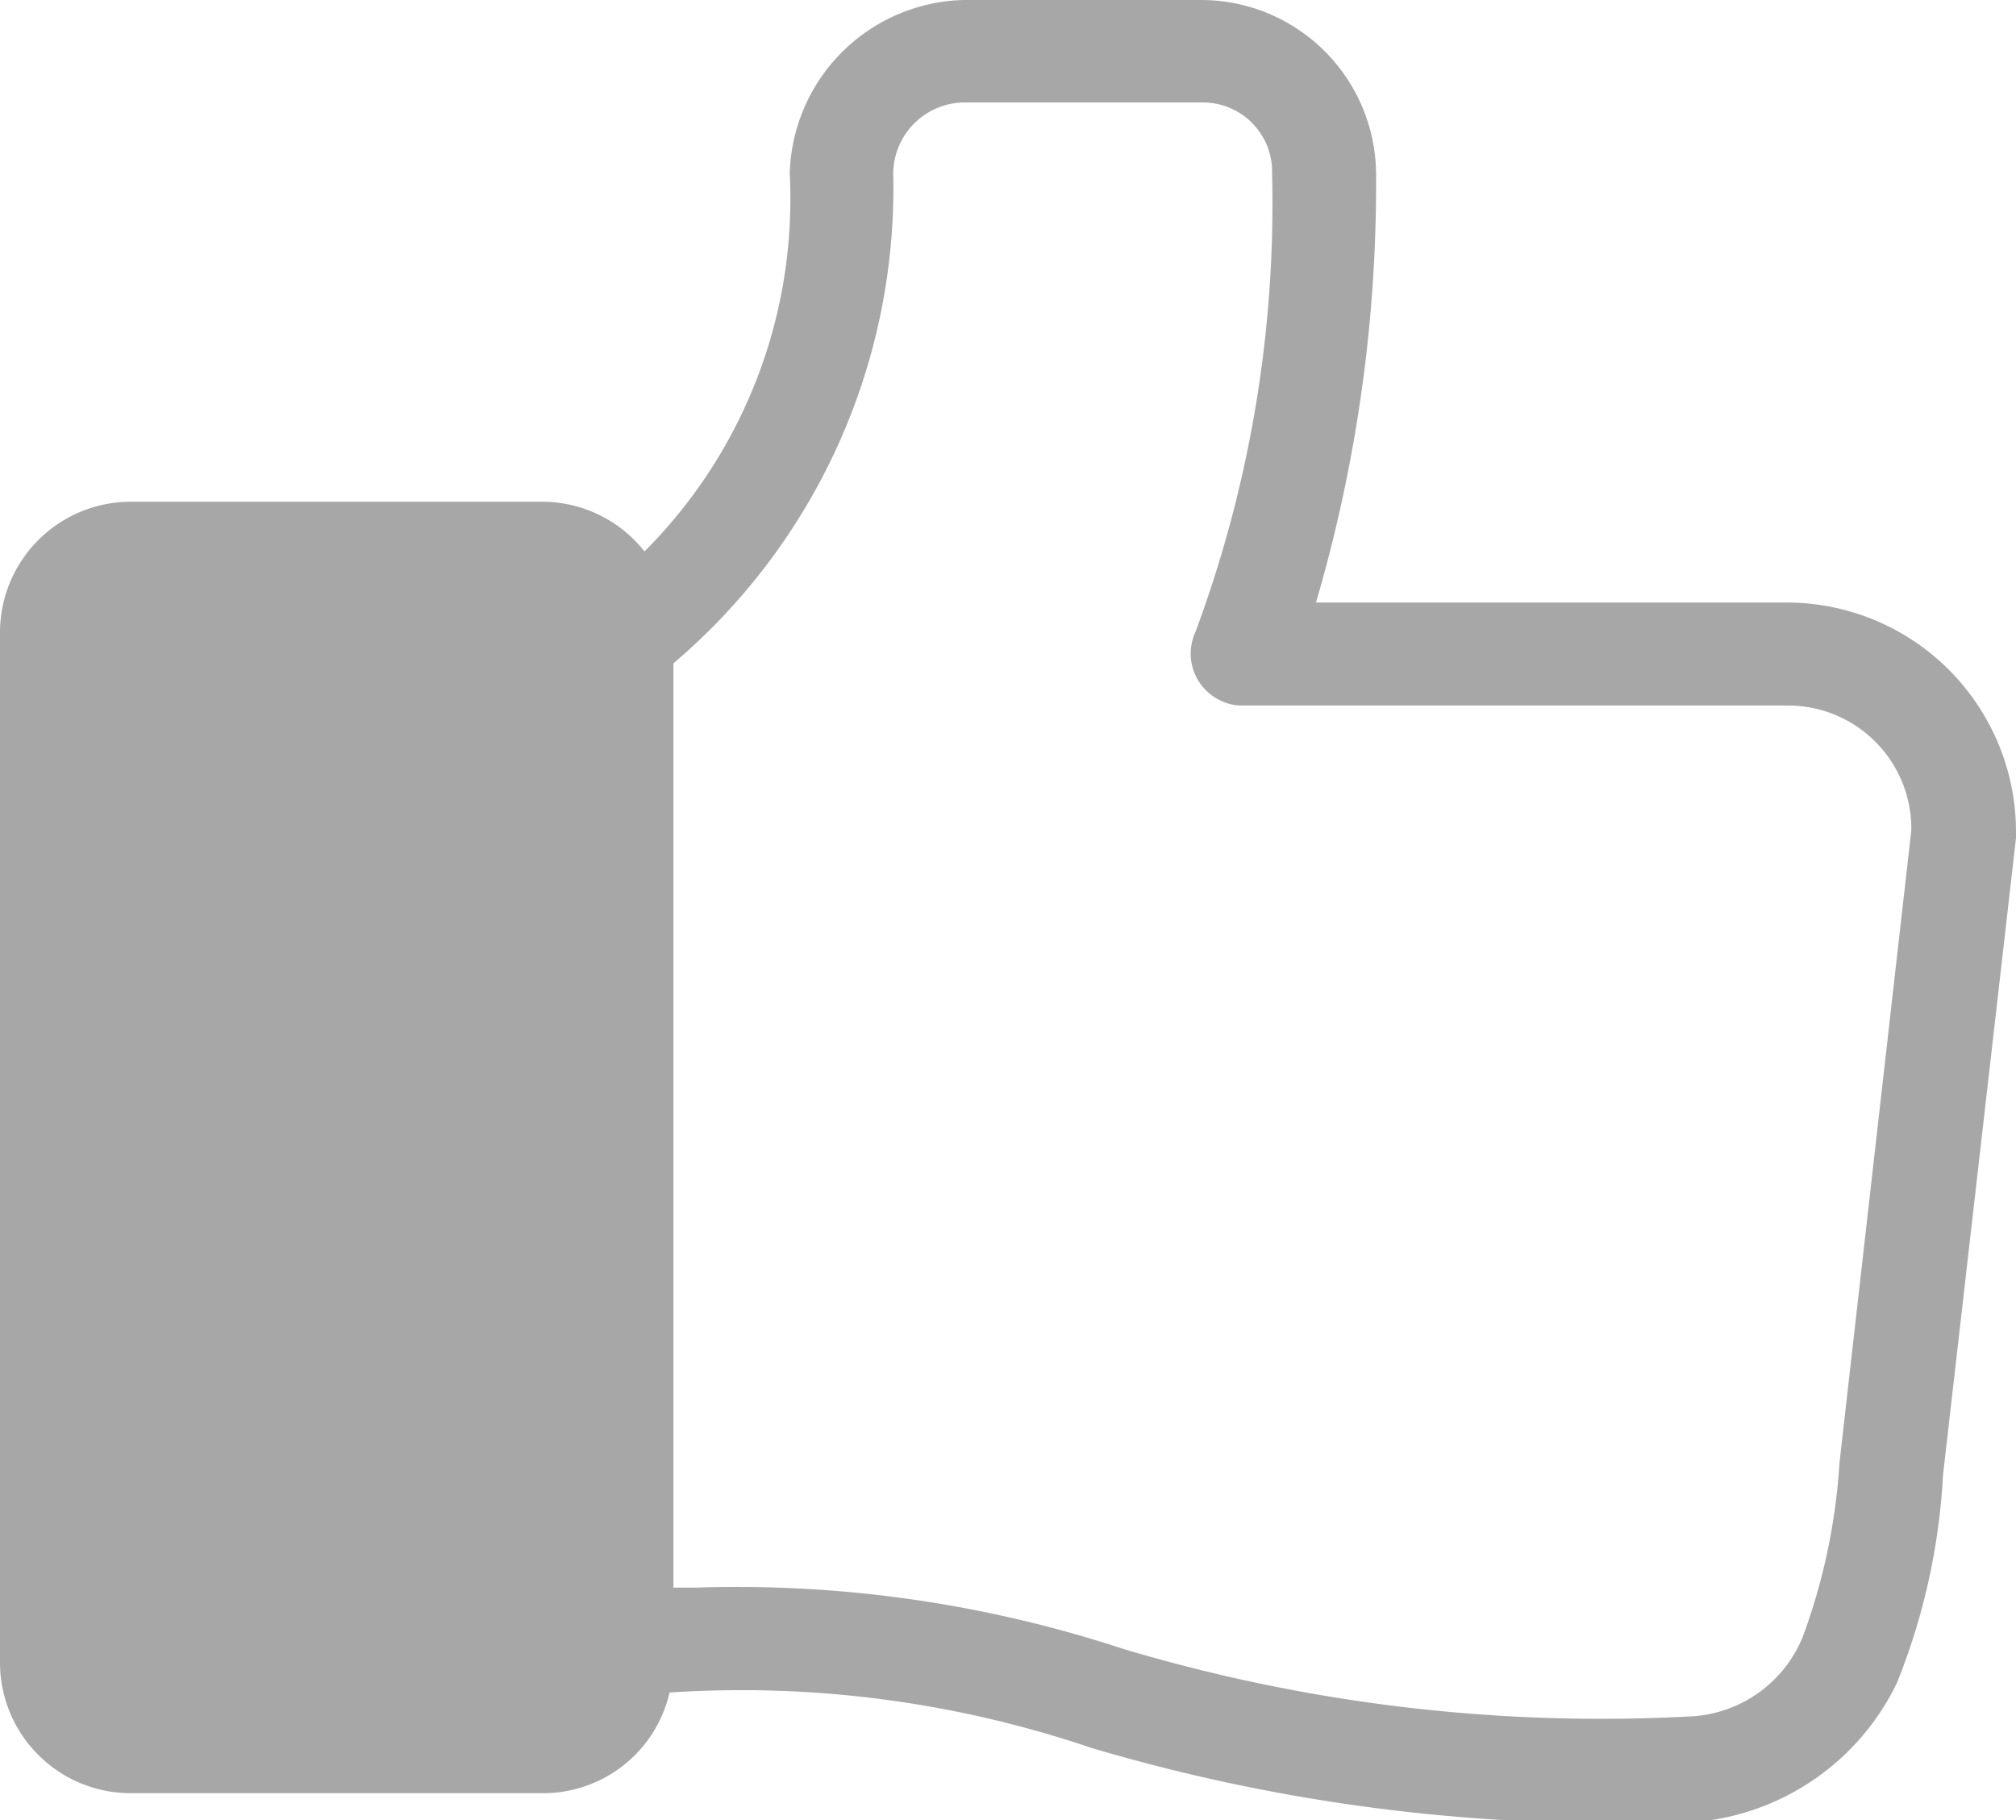<svg id="구성_요소_8_1" data-name="구성 요소 8 – 1" xmlns="http://www.w3.org/2000/svg" width="14.561" height="13.146" viewBox="0 0 14.561 13.146">
  <path id="패스_2324" data-name="패스 2324" d="M-7050.117,12.625a7.864,7.864,0,0,0-3.047-.4.937.937,0,0,1-.91.727h-2.991a.944.944,0,0,1-.935-.941V4.566a.945.945,0,0,1,.935-.942h2.991a.942.942,0,0,1,.729.359,3.6,3.6,0,0,0,1.049-2.73A1.289,1.289,0,0,1-7051.042,0h1.726a1.265,1.265,0,0,1,1.255,1.28,10.744,10.744,0,0,1-.434,3.072h3.412a1.657,1.657,0,0,1,1.644,1.659c0,.015,0,.028,0,.042l-.527,4.6a4.69,4.69,0,0,1-.332,1.5,1.786,1.786,0,0,1-1.347.994.454.454,0,0,1-.068.005A13.163,13.163,0,0,1-7050.117,12.625Zm.224-.717a12.039,12.039,0,0,0,4.128.488.925.925,0,0,0,.785-.571,4.413,4.413,0,0,0,.266-1.258l.519-4.571a.89.89,0,0,0-.889-.9h-3.936a.345.345,0,0,1-.158-.033.375.375,0,0,1-.187-.5,8.878,8.878,0,0,0,.553-3.308.5.5,0,0,0-.505-.515h-1.726a.518.518,0,0,0-.505.541,4.5,4.5,0,0,1-1.588,3.51v6.676h.167A8.925,8.925,0,0,1-7049.893,11.908Z" transform="translate(7058)" fill="#a7a7a7"/>
</svg>
